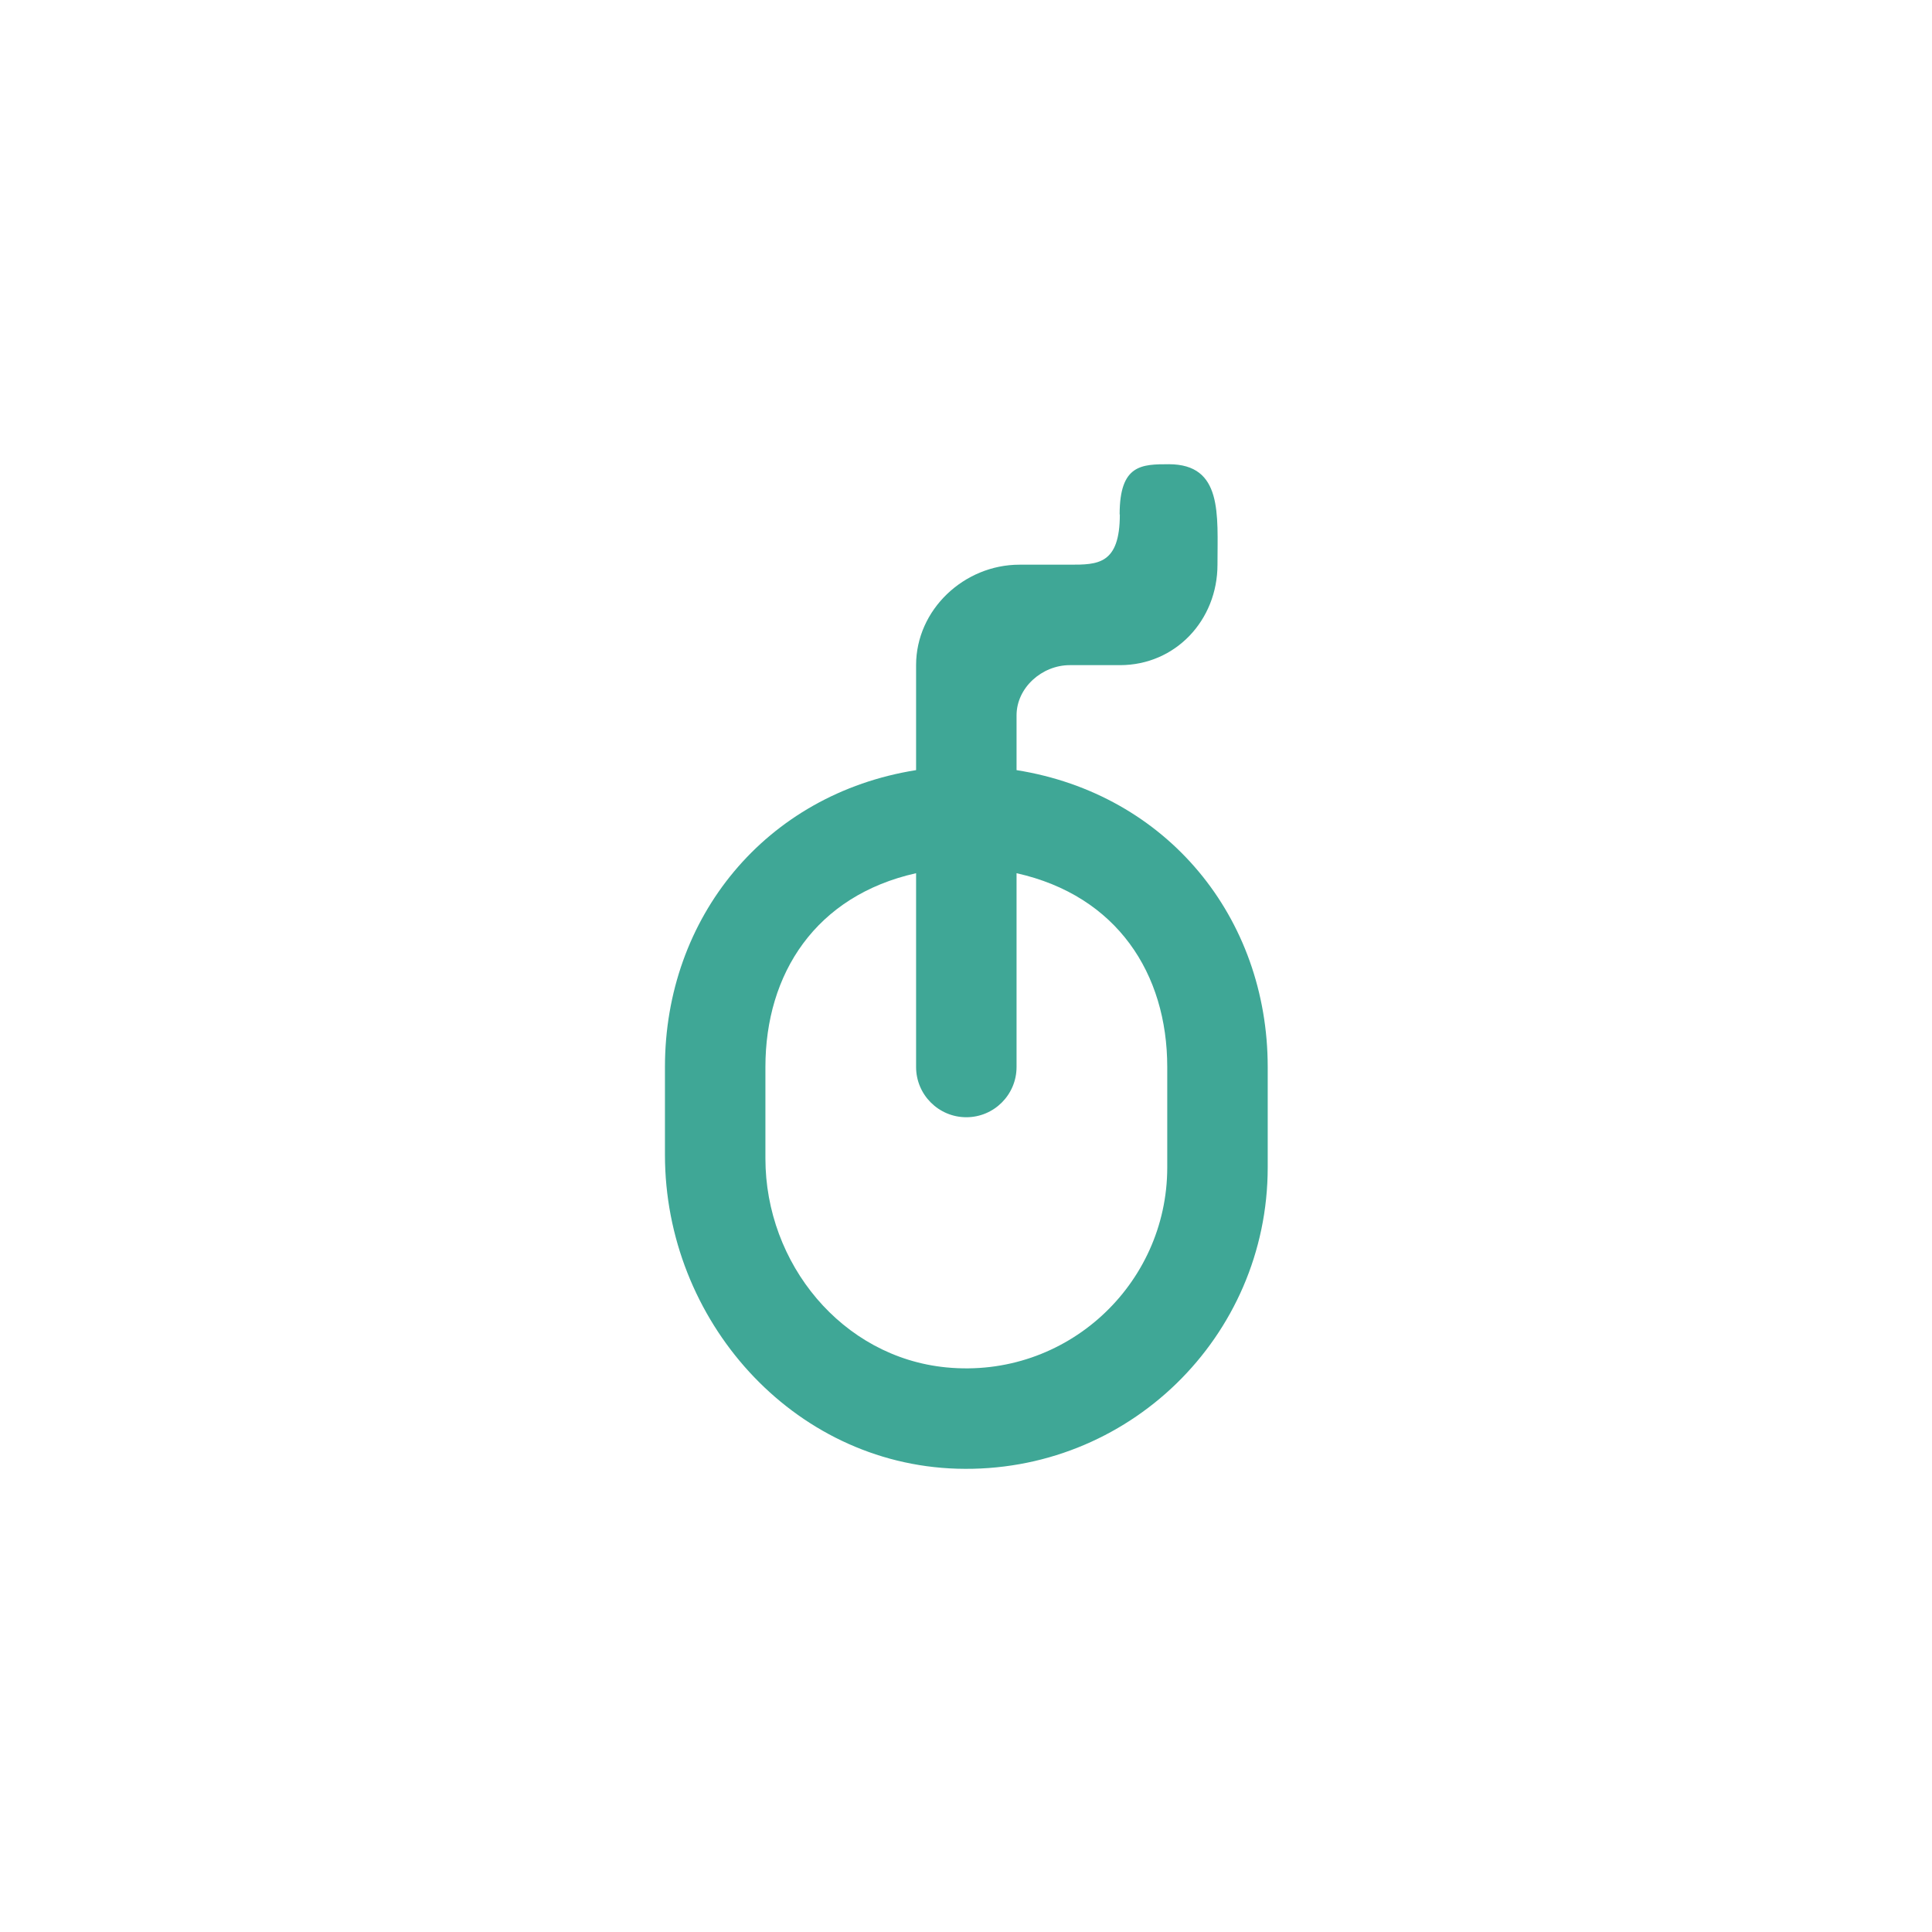<svg xmlns="http://www.w3.org/2000/svg" xmlns:xlink="http://www.w3.org/1999/xlink" width="500" zoomAndPan="magnify" viewBox="0 0 375 375" height="500" preserveAspectRatio="xMidYMid meet" version="1.0"><defs><clipPath id="cc66eac924"><path d="M 129.062 90.105 L 246.062 90.105 L 246.062 285.105 L 129.062 285.105 Z M 129.062 90.105 " clip-rule="nonzero"/></clipPath></defs><rect x="-37.5" width="450" fill="#ffffff" y="-37.5" height="450" fill-opacity="1"/><rect x="-37.5" width="450" fill="#ffffff" y="-37.5" height="450" fill-opacity="1"/><g clip-path="url(#cc66eac924)"><path fill="#3fa796" d="M 226.562 226.605 C 226.562 249.391 206.918 267.68 183.664 265.41 C 163.402 263.438 148.566 245.23 148.566 224.867 L 148.566 207.105 C 148.566 188.988 158.316 173.848 177.812 169.488 L 177.812 207.105 C 177.812 212.484 182.184 216.855 187.562 216.855 C 192.945 216.855 197.312 212.484 197.312 207.105 L 197.312 169.488 C 216.812 173.848 226.562 188.988 226.562 207.105 Z M 177.812 129.105 L 177.812 149.48 C 148.566 154.133 129.066 178.125 129.066 207.105 L 129.066 224.148 C 129.066 256.188 153.754 284.117 185.762 285.074 C 218.891 286.07 246.062 259.512 246.062 226.605 L 246.062 207.105 C 246.062 178.125 226.562 154.133 197.312 149.48 L 197.312 138.855 C 197.312 133.473 202.258 129.105 207.637 129.105 L 217.387 129.105 C 228.16 129.105 236.312 120.379 236.312 109.605 C 236.312 99.855 237.363 90.105 226.855 90.105 L 227 90.105 C 221.609 90.105 217.32 90.105 217.32 99.855 L 217.359 99.855 C 217.359 109.605 213.031 109.605 207.637 109.605 L 197.887 109.605 C 187.125 109.605 177.812 118.332 177.812 129.105 Z M 177.812 129.105 " fill-opacity="1" fill-rule="evenodd"/></g></svg>